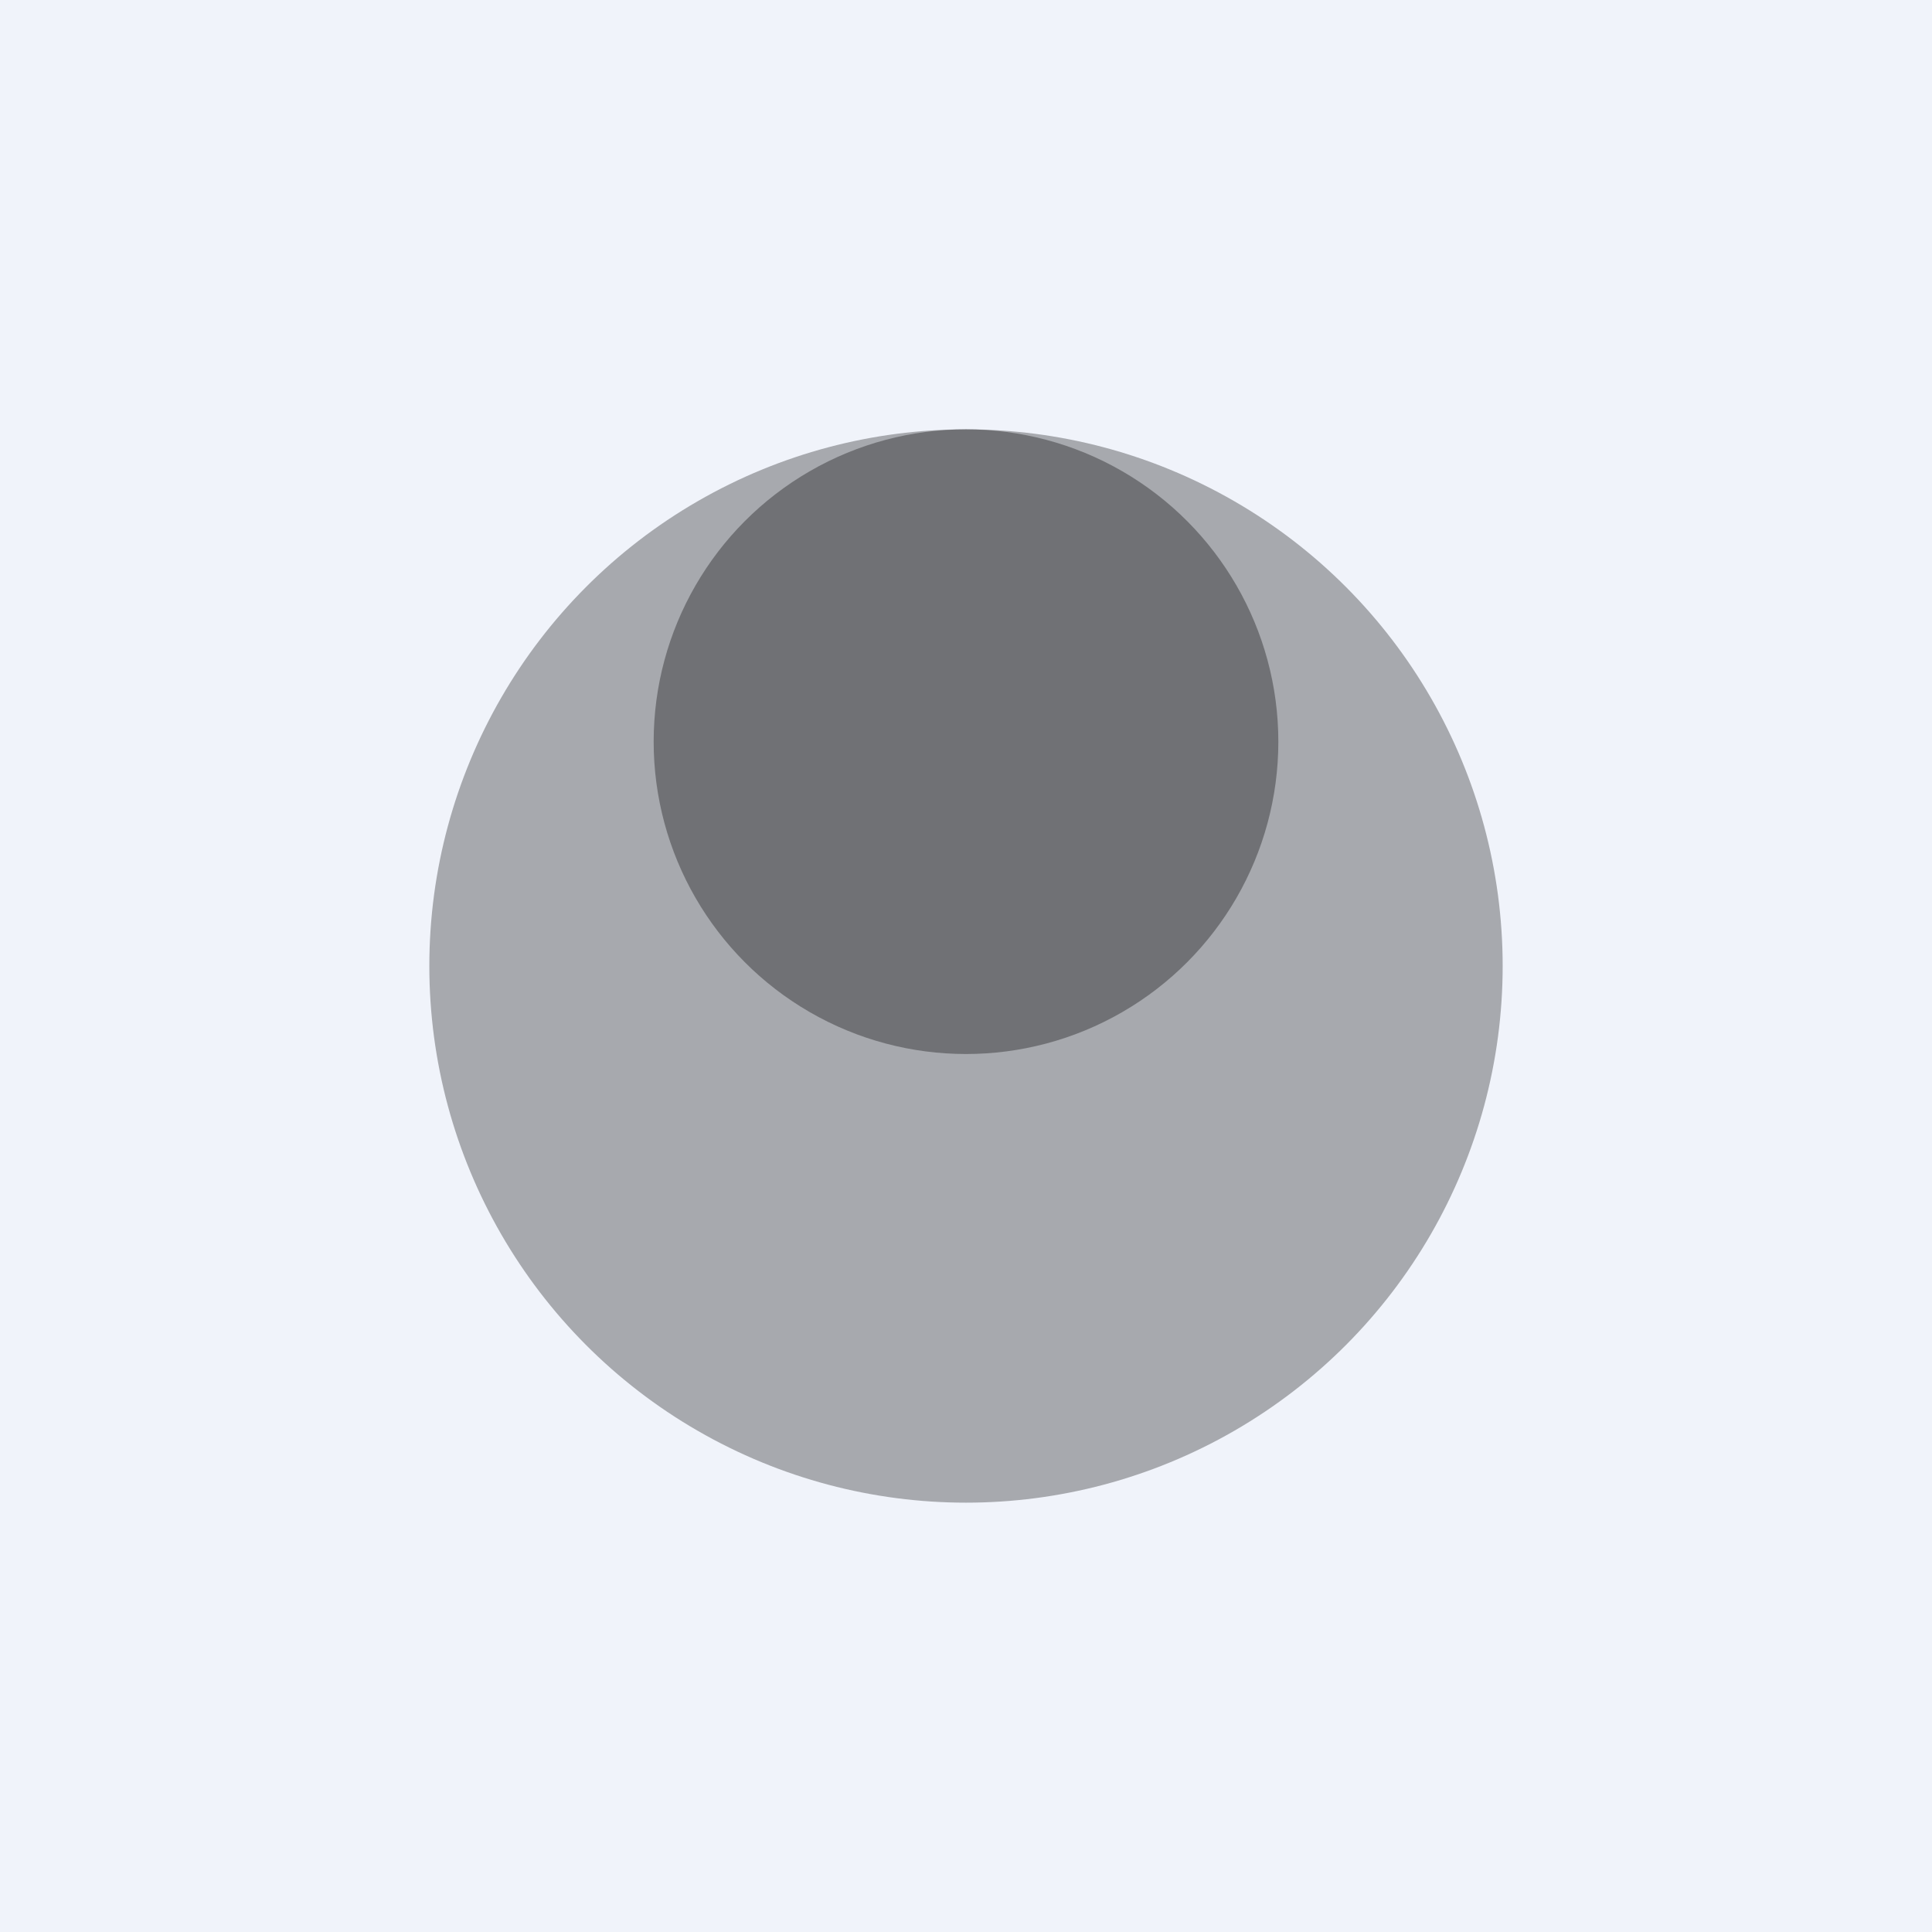 <!-- by TradingView --><svg width="18" height="18" viewBox="0 0 18 18" xmlns="http://www.w3.org/2000/svg"><path fill="#F0F3FA" d="M0 0h18v18H0z"/><circle cx="9" cy="9" r="5" fill="#3A3A3C" fill-opacity=".4"/><circle cx="9" cy="6.91" r="2.91" fill="#3A3A3C" fill-opacity=".5"/></svg>